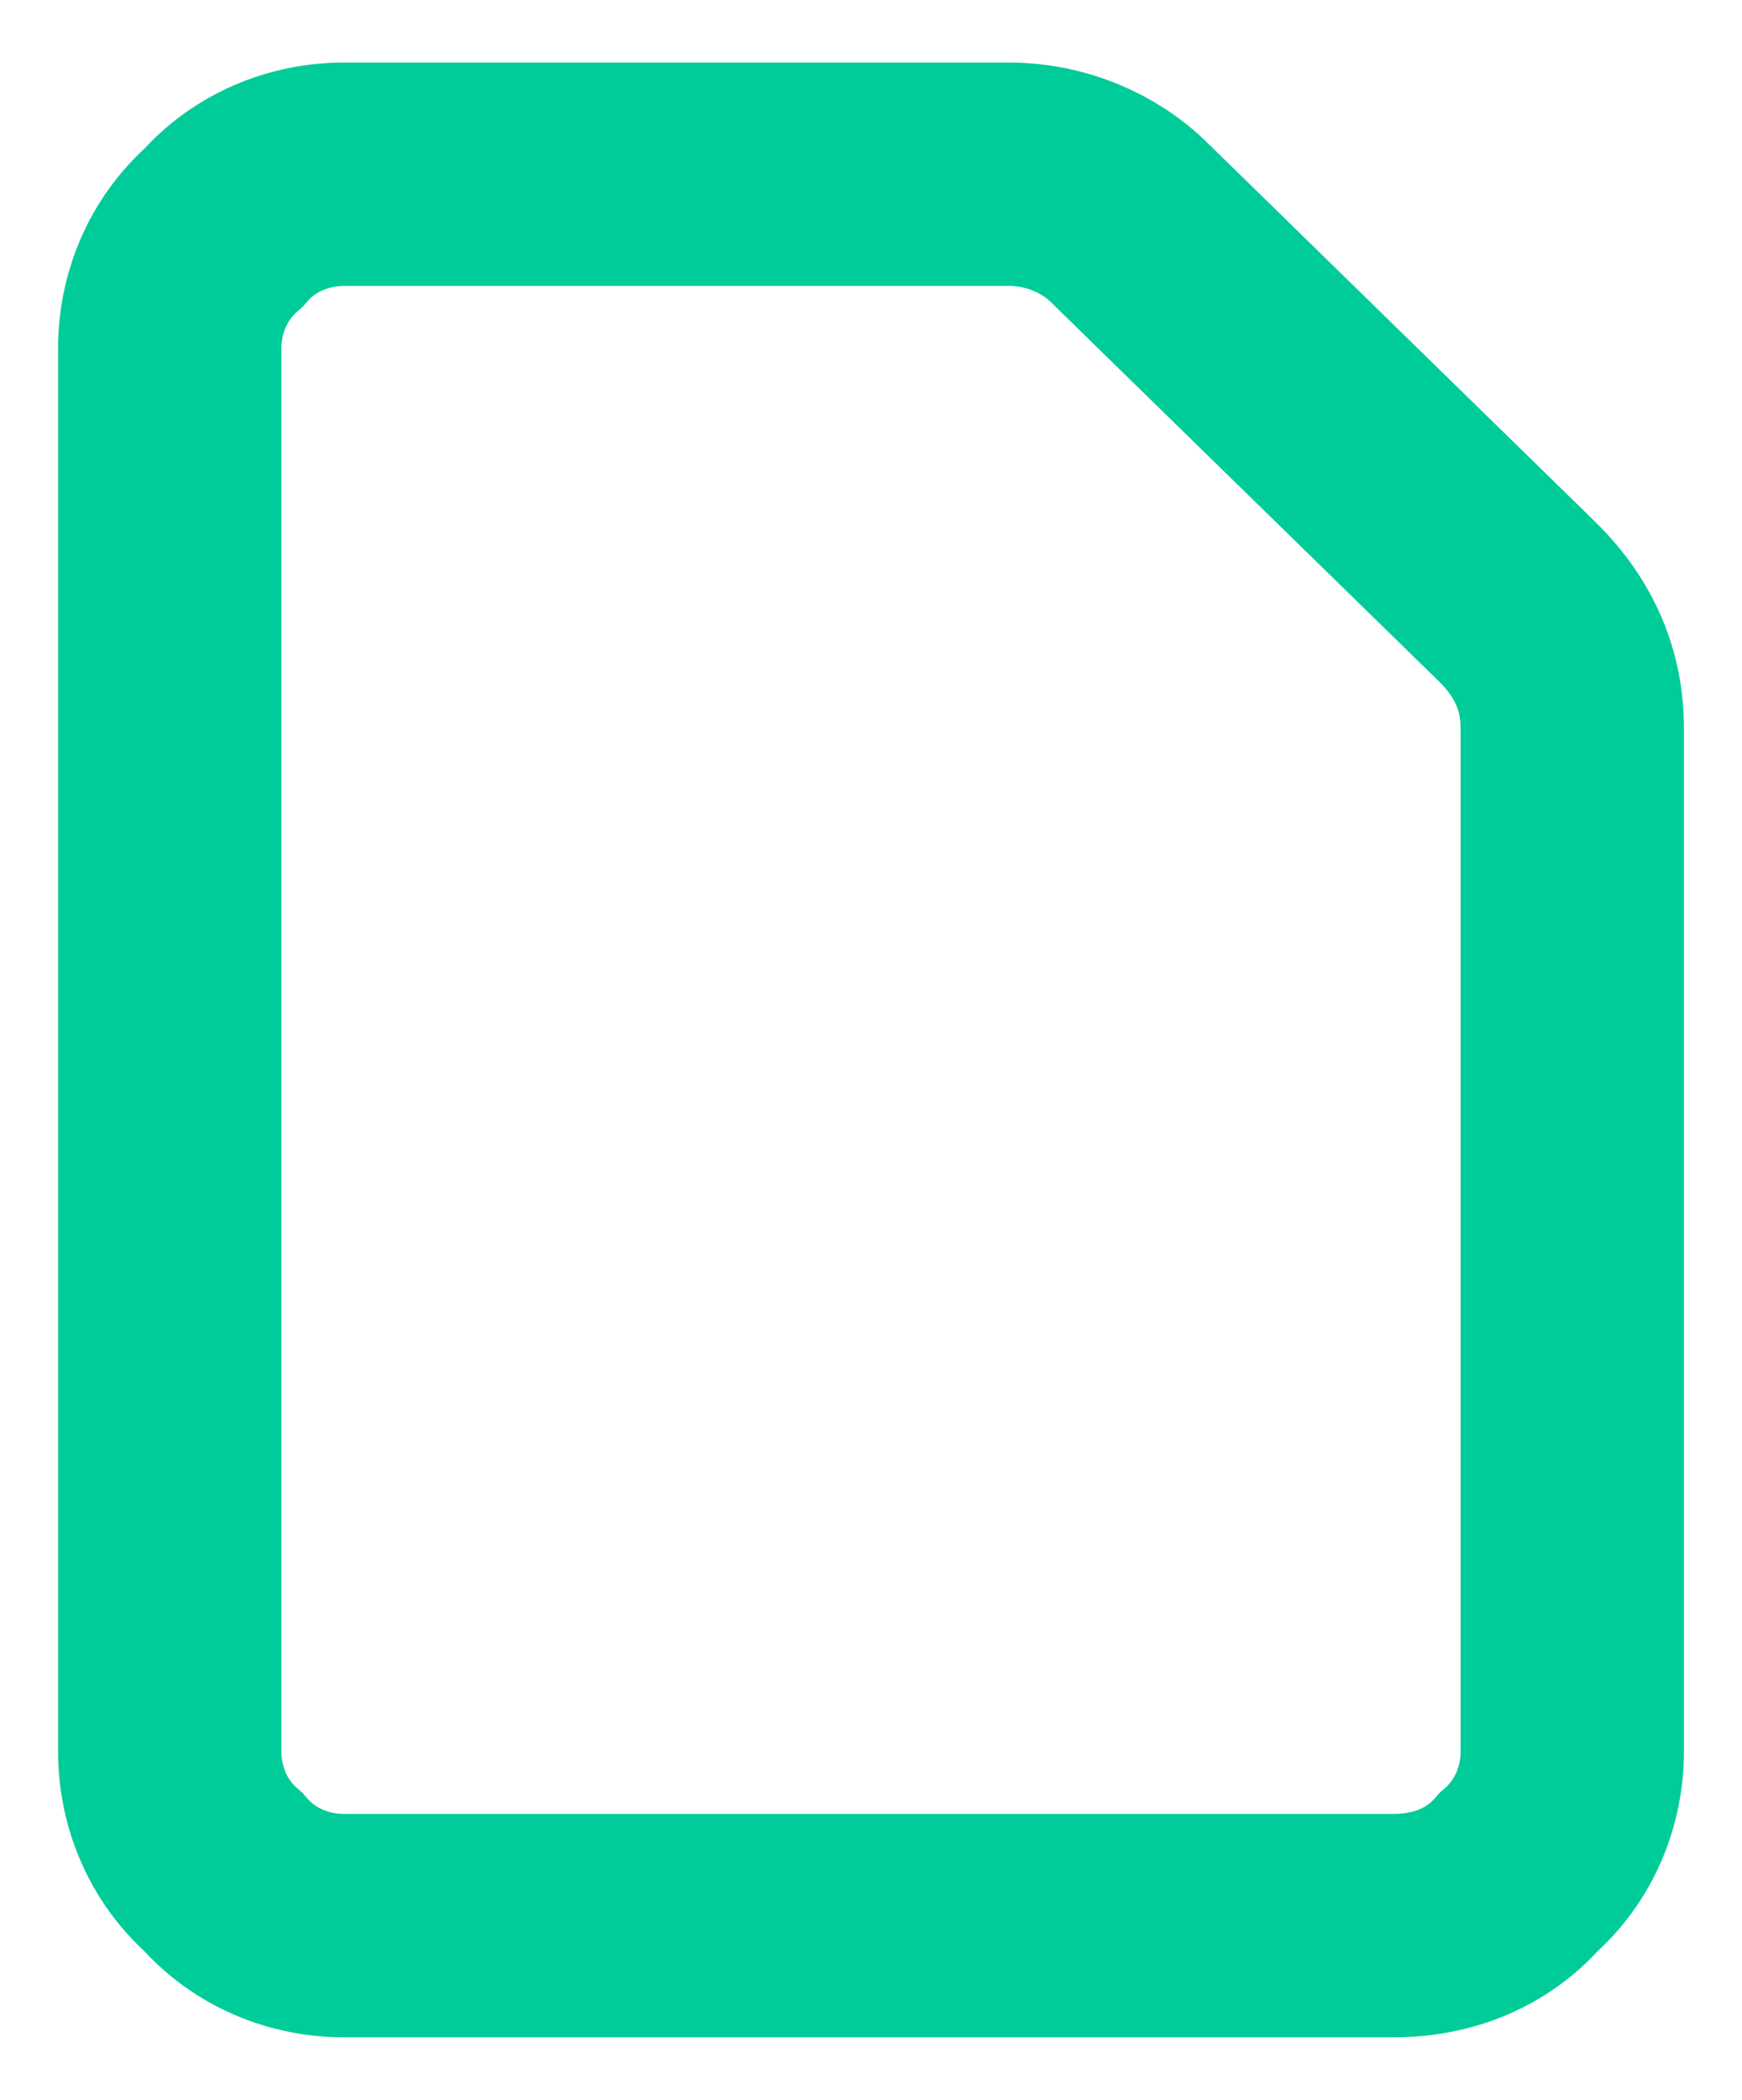 <svg version="1.2" xmlns="http://www.w3.org/2000/svg" viewBox="0 0 39 47" width="39" height="47"><defs><clipPath clipPathUnits="userSpaceOnUse" id="cp1"><path d="m-450-1095h1440v5244h-1440z"/></clipPath></defs><style>.a{fill:none;stroke:#0c9;stroke-linecap:round;stroke-miterlimit:100;stroke-width:5}</style><g clip-path="url(#cp1)"><path class="a" d="m3.8 7.8v31.4c0 1 0.4 2 1.2 2.7 0.7 0.8 1.7 1.2 2.7 1.2h23.5c1.1 0 2.1-0.4 2.8-1.2 0.8-0.7 1.2-1.7 1.2-2.7v-22.9q0-0.8-0.3-1.5-0.3-0.7-0.9-1.3l-8.7-8.5c-0.7-0.7-1.7-1.1-2.7-1.1h-14.9c-1 0-2 0.4-2.7 1.2-0.8 0.7-1.2 1.7-1.2 2.7z"/></g></svg>
